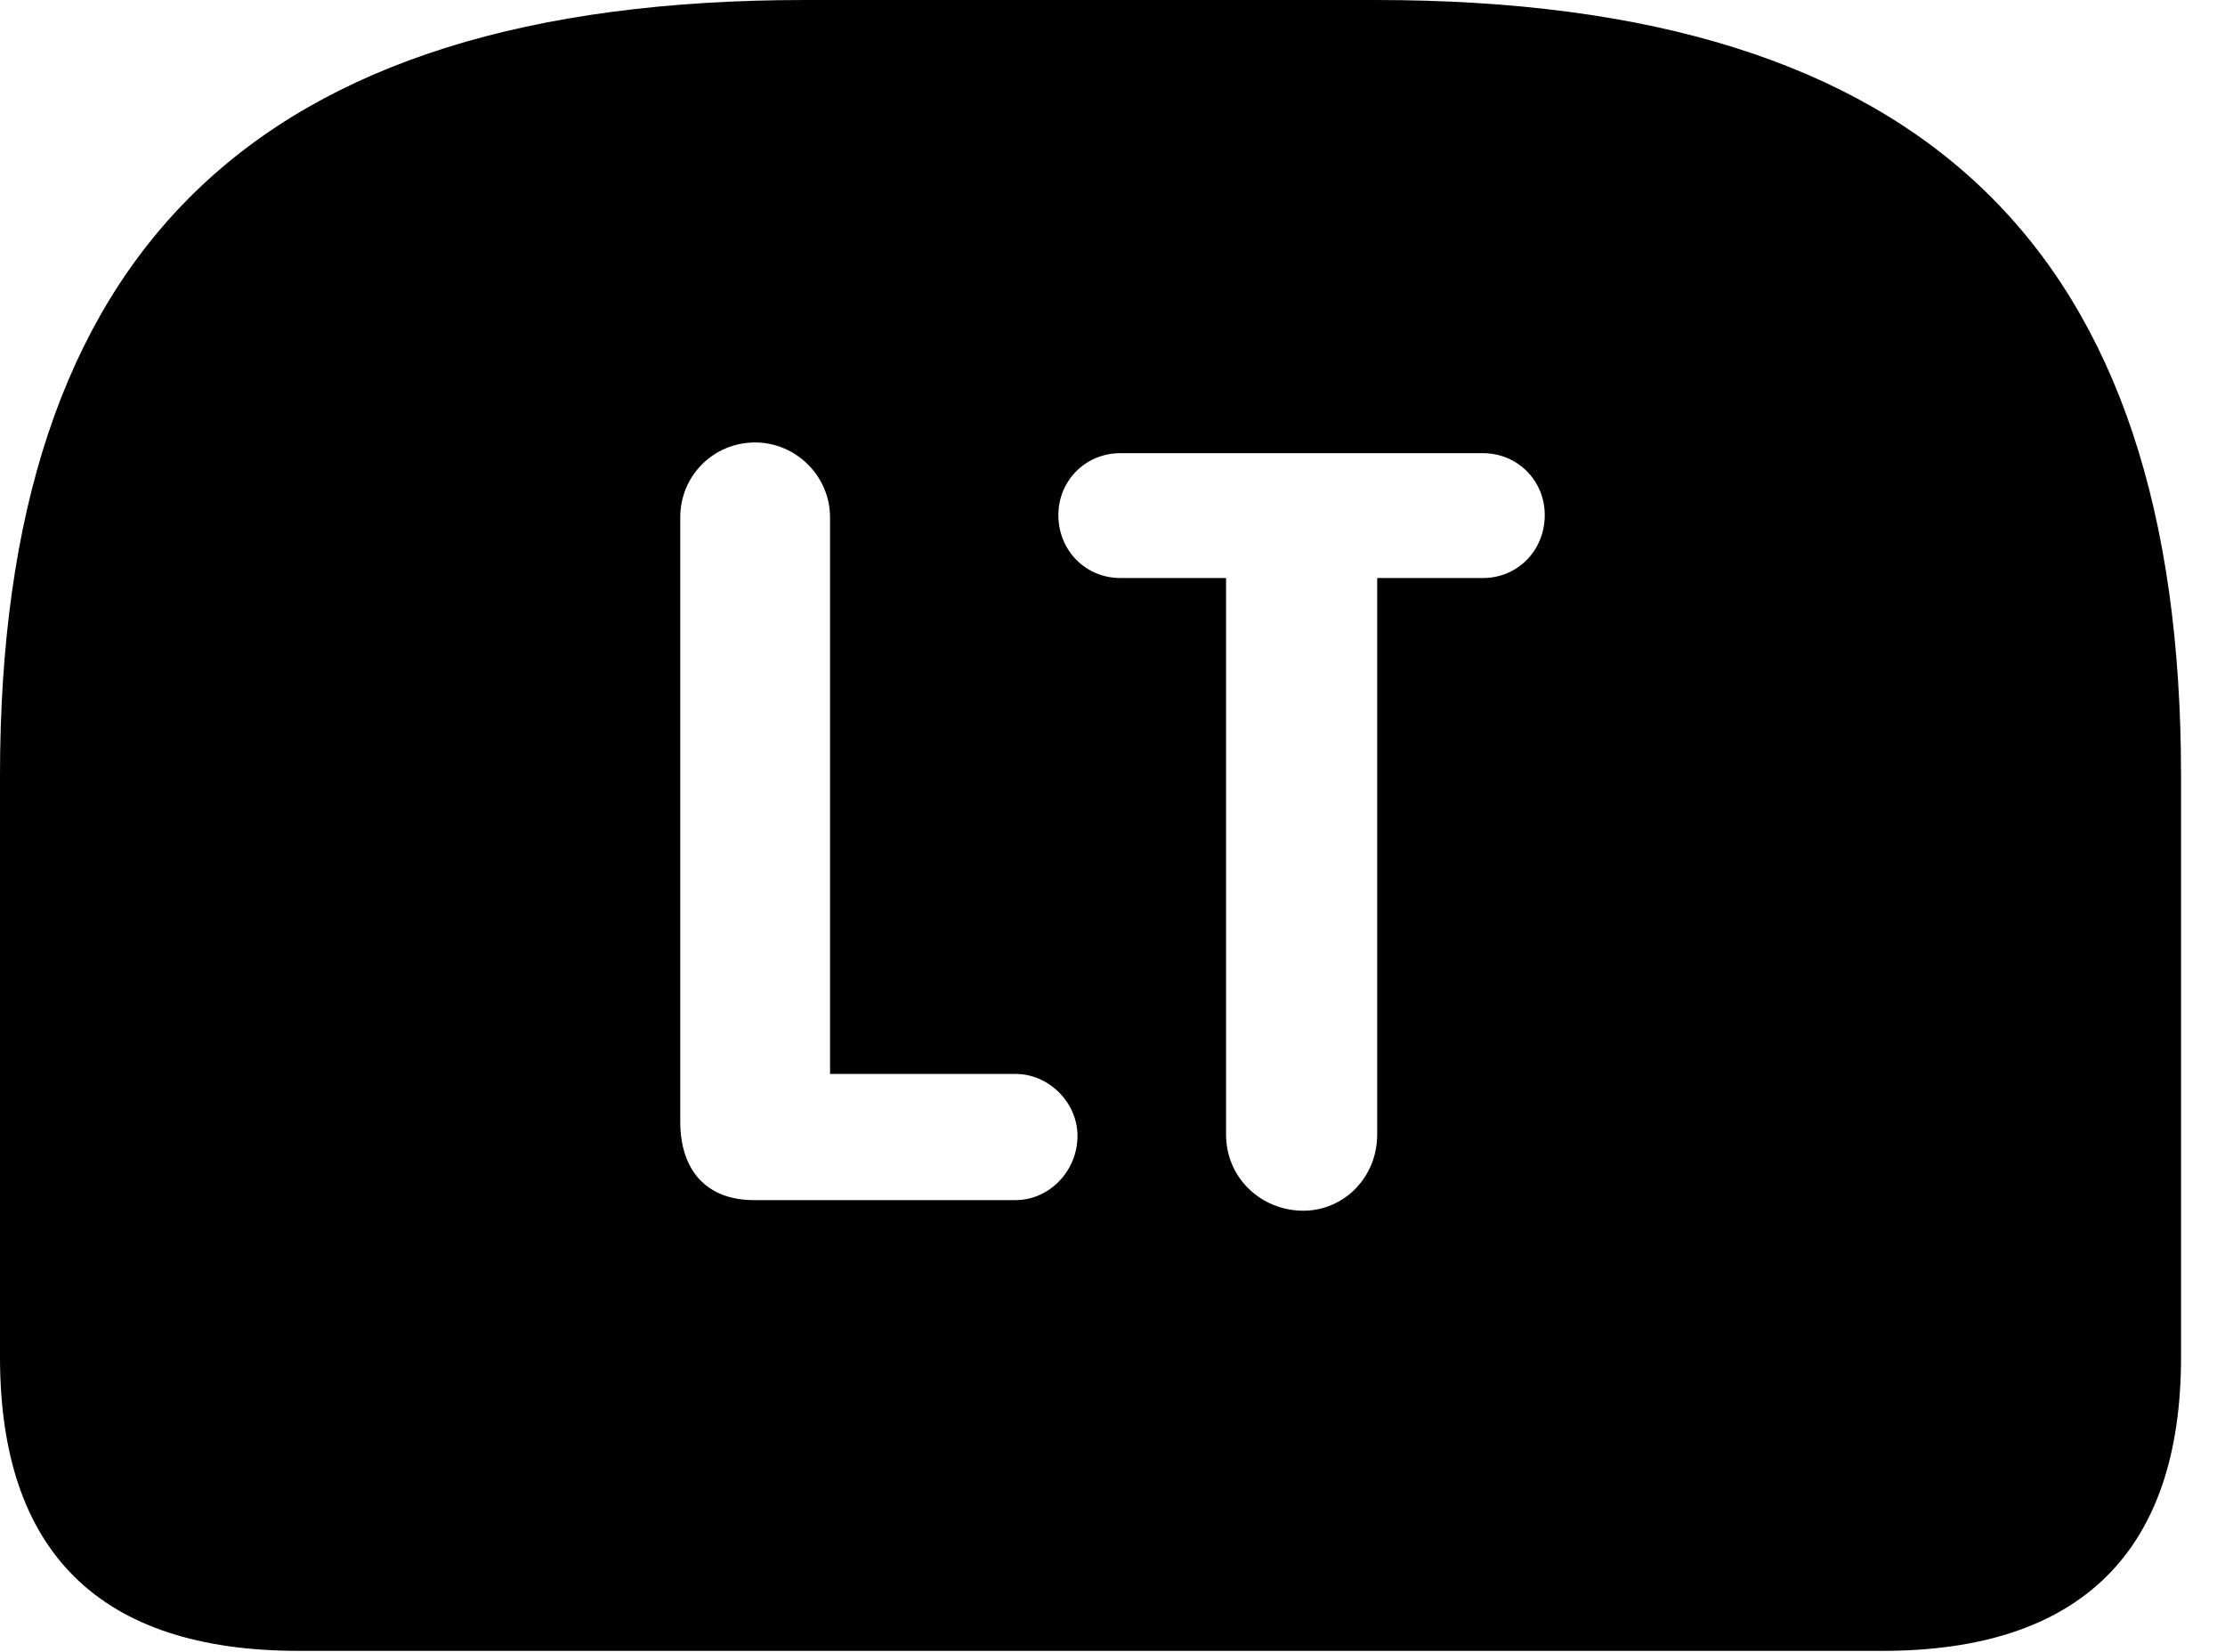 <svg version="1.1" xmlns="http://www.w3.org/2000/svg" xmlns:xlink="http://www.w3.org/1999/xlink" width="18.271" height="13.565" viewBox="0 0 18.271 13.565">
 <g>
  <rect height="13.565" opacity="0" width="18.271" x="0" y="0"/>
  <path d="M17.91 6.367L17.91 11.143C17.91 12.744 17.08 13.555 15.459 13.555L2.451 13.555C0.82 13.555 0 12.744 0 11.143L0 6.367C0 2.07 2.08 0 6.611 0L11.299 0C15.83 0 17.91 2.07 17.91 6.367ZM9.199 3.721C8.916 3.721 8.691 3.945 8.691 4.229C8.691 4.521 8.916 4.746 9.199 4.746L10.068 4.746L10.068 9.316C10.068 9.668 10.352 9.941 10.703 9.941C11.035 9.941 11.309 9.668 11.309 9.316L11.309 4.746L12.178 4.746C12.461 4.746 12.685 4.521 12.685 4.229C12.685 3.945 12.461 3.721 12.178 3.721ZM5.586 4.248L5.586 9.209C5.586 9.609 5.801 9.854 6.191 9.854L8.34 9.854C8.613 9.854 8.848 9.619 8.848 9.326C8.848 9.053 8.613 8.818 8.34 8.818L6.816 8.818L6.816 4.248C6.816 3.906 6.533 3.633 6.201 3.633C5.859 3.633 5.586 3.906 5.586 4.248Z" fill="currentColor"/>
 </g>
</svg>
